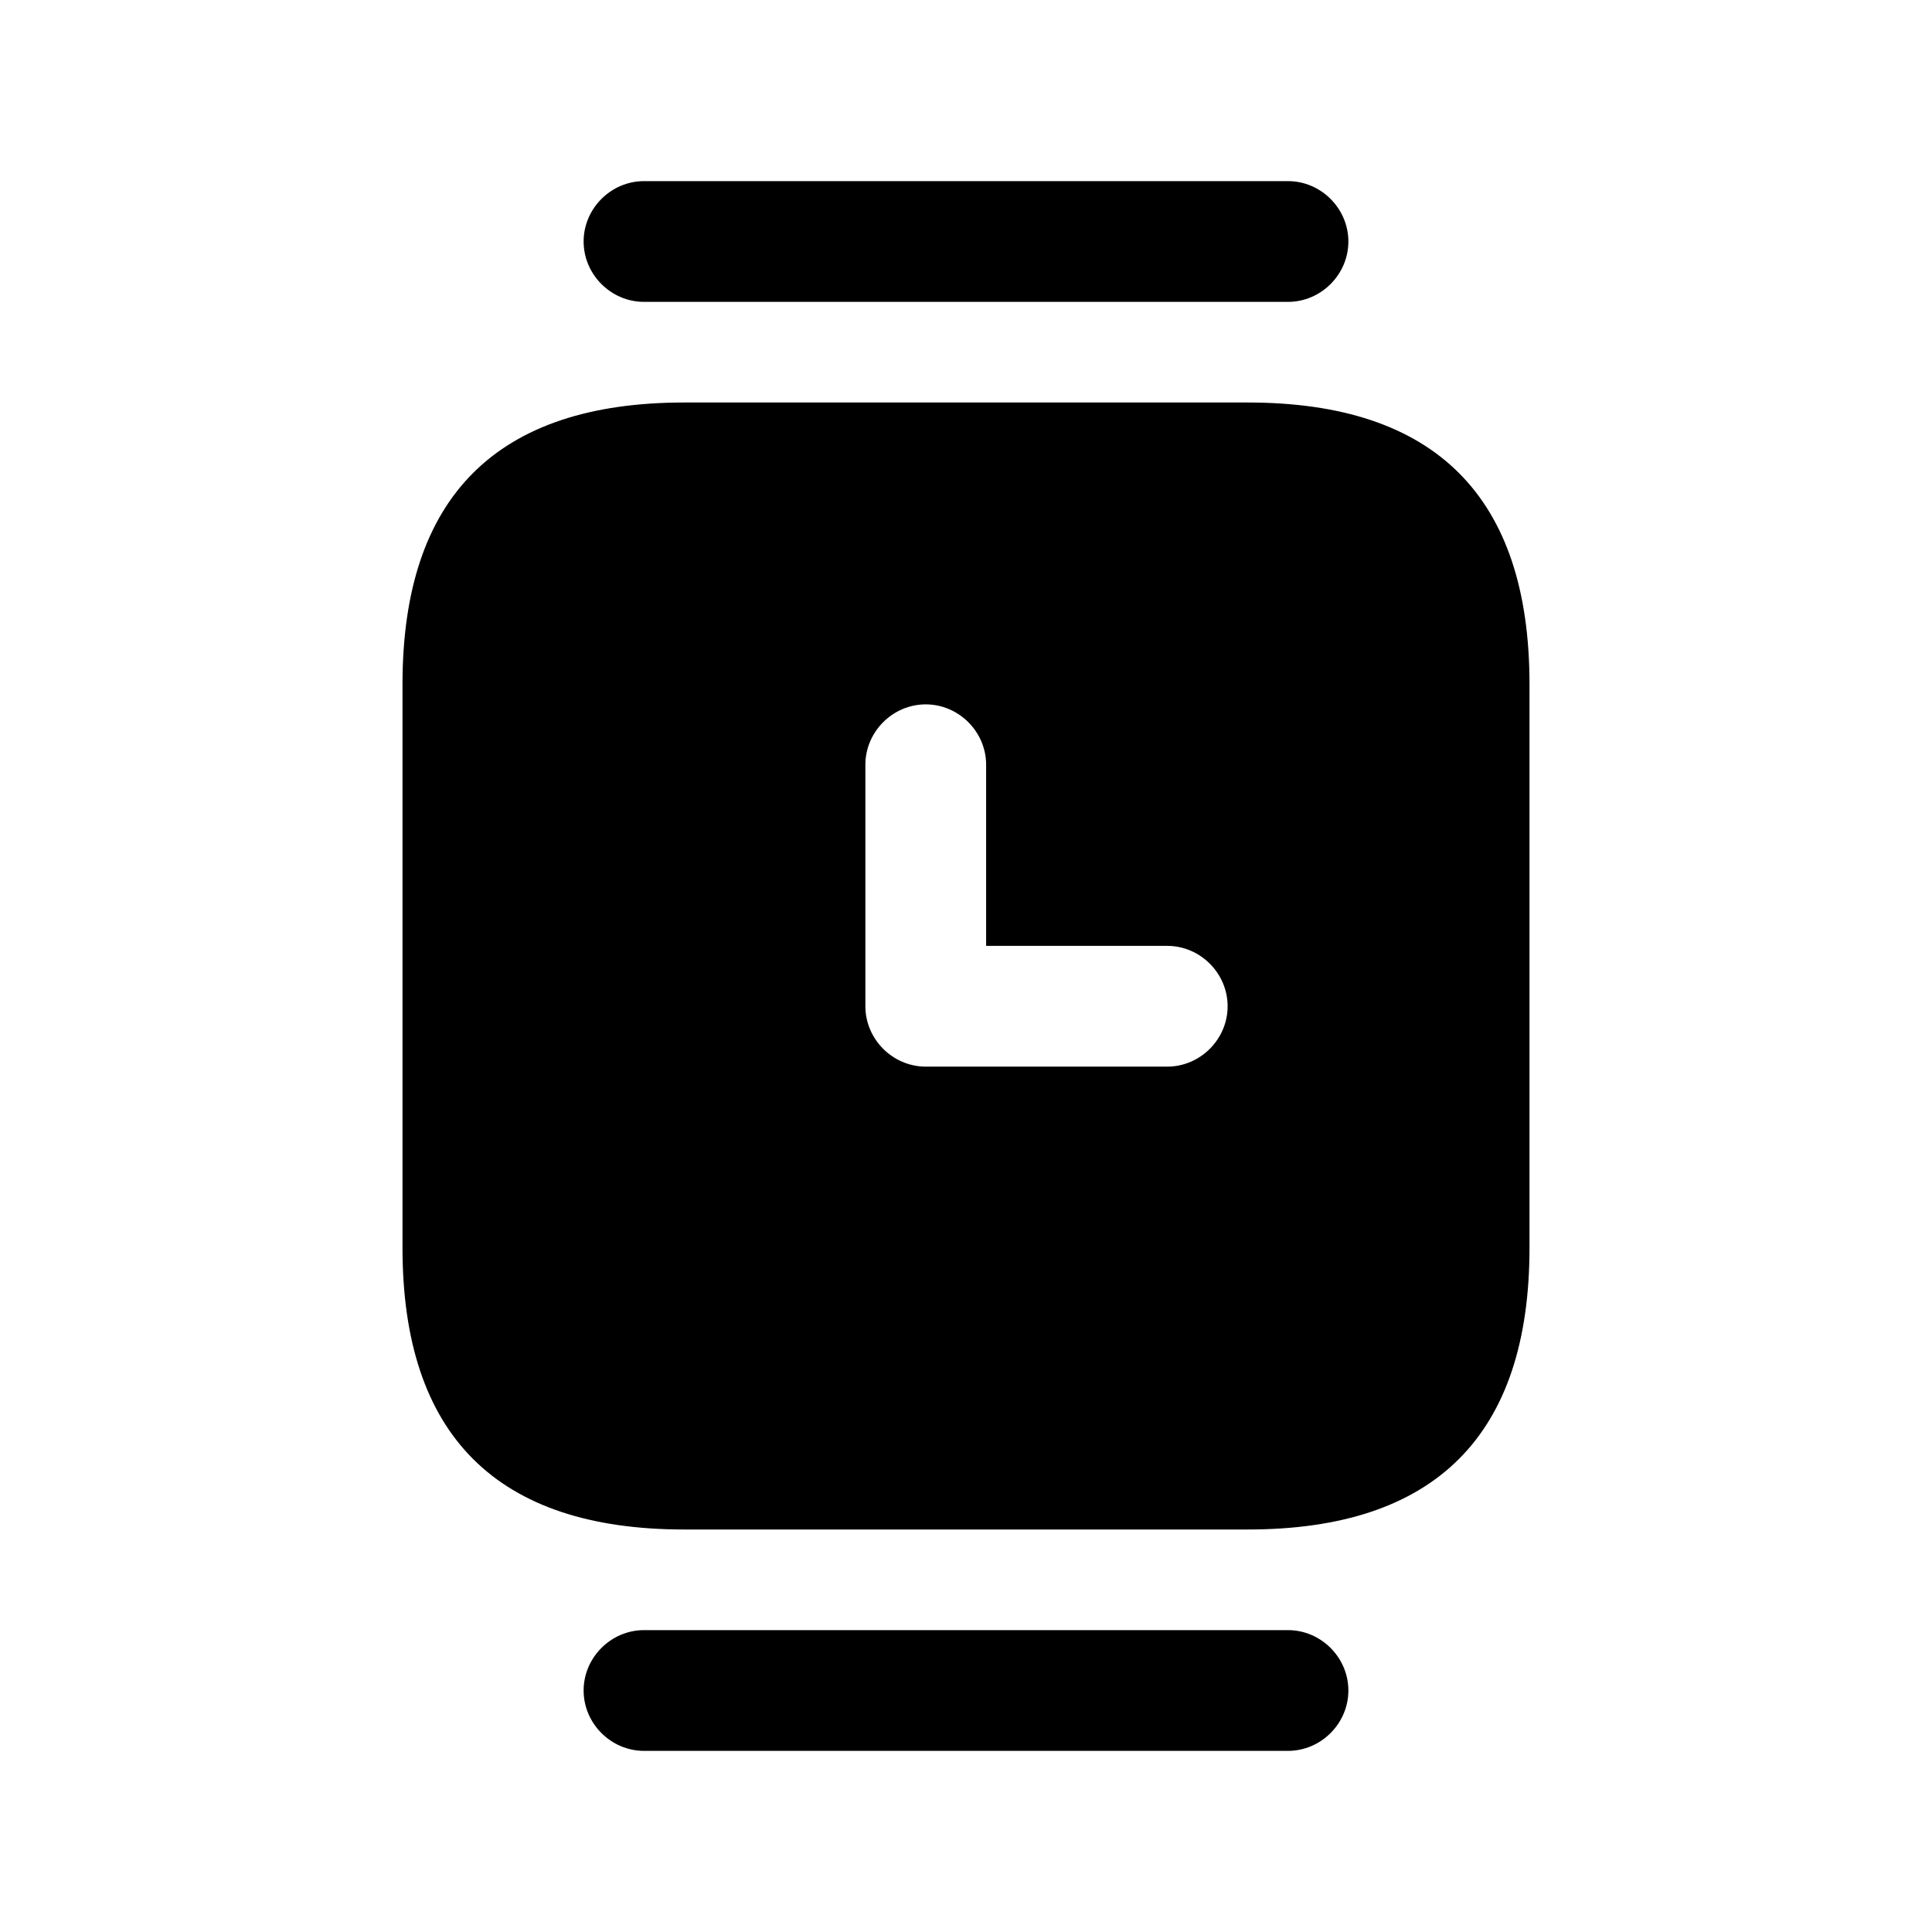 <svg viewBox="0 0 24 24" fill="none">
<path d="M16 3.75H8C7.59 3.75 7.25 3.41 7.25 3C7.25 2.59 7.59 2.25 8 2.25H16C16.41 2.25 16.75 2.59 16.75 3C16.75 3.41 16.41 3.75 16 3.75Z" fill="currentColor"></path>
<path d="M16 21.75H8C7.59 21.75 7.25 21.41 7.25 21C7.25 20.59 7.59 20.25 8 20.25H16C16.41 20.25 16.75 20.59 16.75 21C16.75 21.41 16.41 21.75 16 21.75Z" fill="currentColor"></path>
<path d="M15.5 5H8.5C6.17 5 5 6.17 5 8.5V15.5C5 17.83 6.17 19 8.5 19H15.5C17.83 19 19 17.83 19 15.5V8.5C19 6.17 17.83 5 15.5 5ZM14.5 13.25H11.5C11.09 13.25 10.75 12.91 10.75 12.5V9.5C10.75 9.09 11.09 8.75 11.5 8.75C11.91 8.75 12.25 9.09 12.25 9.5V11.75H14.5C14.91 11.75 15.25 12.09 15.25 12.5C15.25 12.91 14.91 13.25 14.5 13.25Z" fill="currentColor"></path>
</svg>
